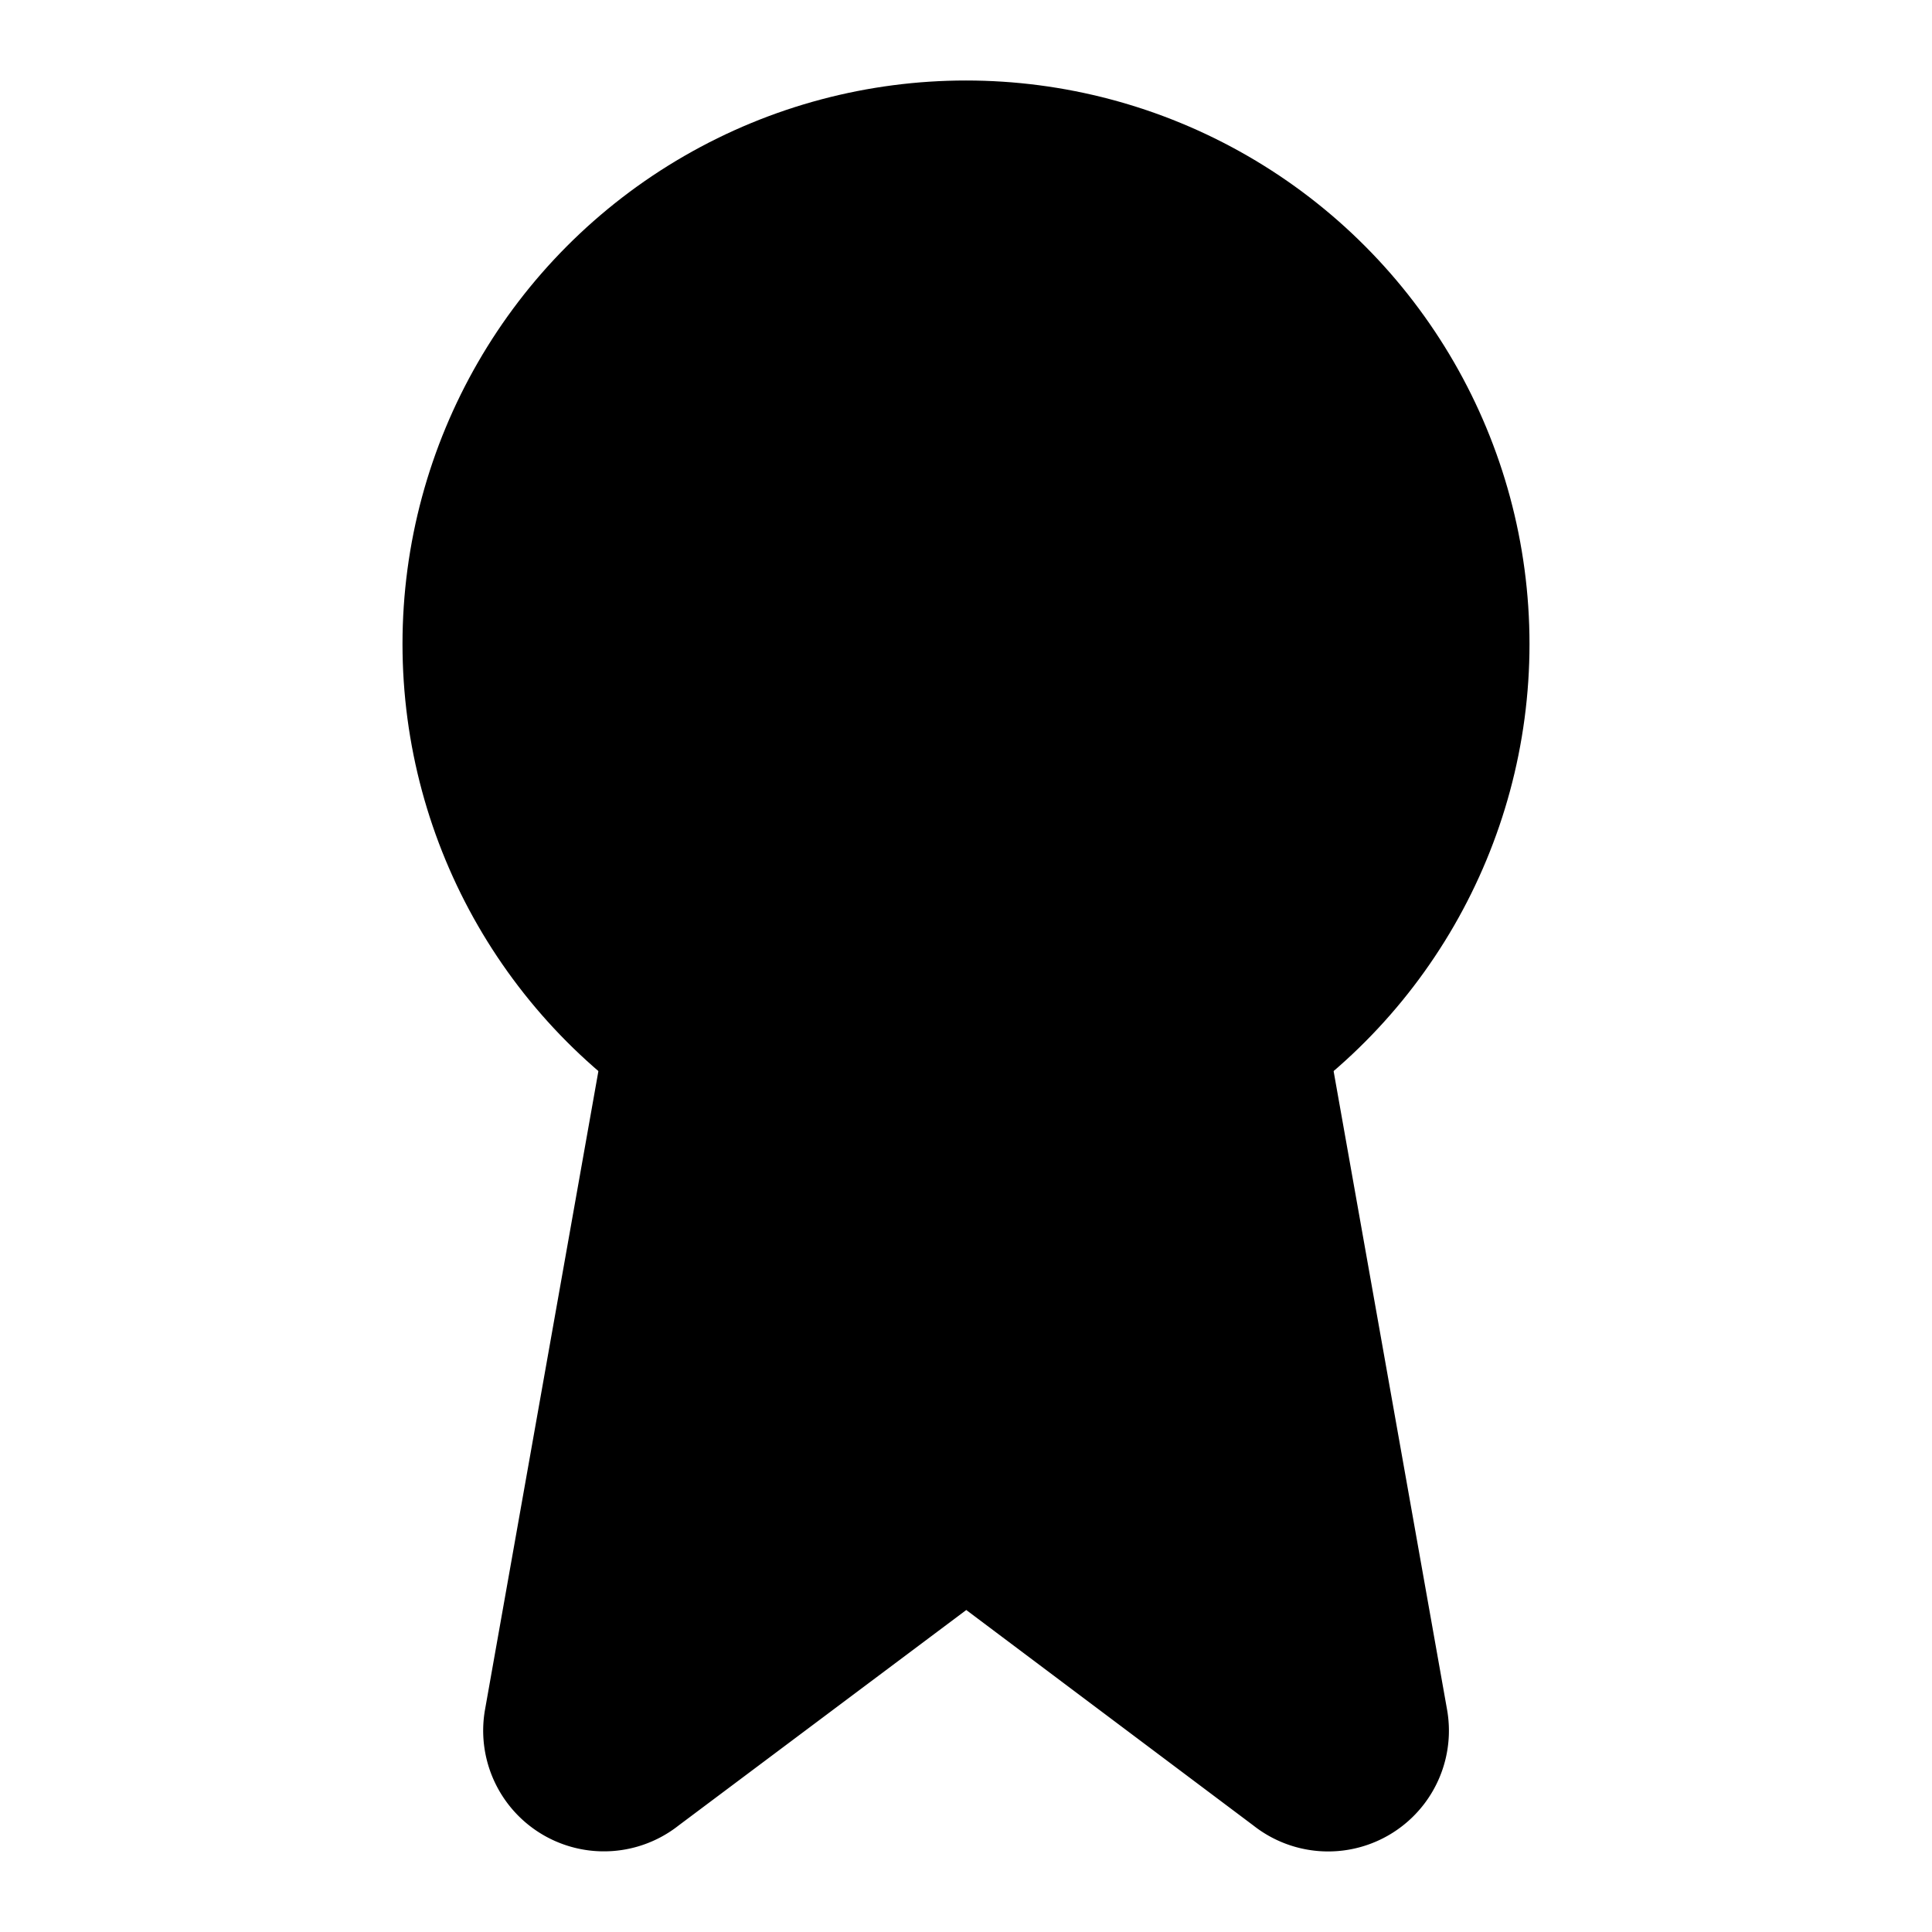 <!-- @license lucide-static v0.399.0 - ISC -->
<svg
    xmlns="http://www.w3.org/2000/svg"
    class="lucide lucide-award"
    width="24"
    height="24"
    viewBox="0 0 24 24"
    fill="currentColor"
    stroke="currentColor"
    stroke-width="2"
    stroke-linecap="round"
    stroke-linejoin="round"
>
    <path
        vector-effect="non-scaling-stroke"
        d="m15.477 12.89 1.515 8.526a.5.5 0 0 1-.81.47l-3.58-2.687a1 1 0 0 0-1.197 0l-3.586 2.686a.5.5 0 0 1-.81-.469l1.514-8.526"
    />
    <circle vector-effect="non-scaling-stroke" cx="12" cy="8" r="6" />
</svg>

